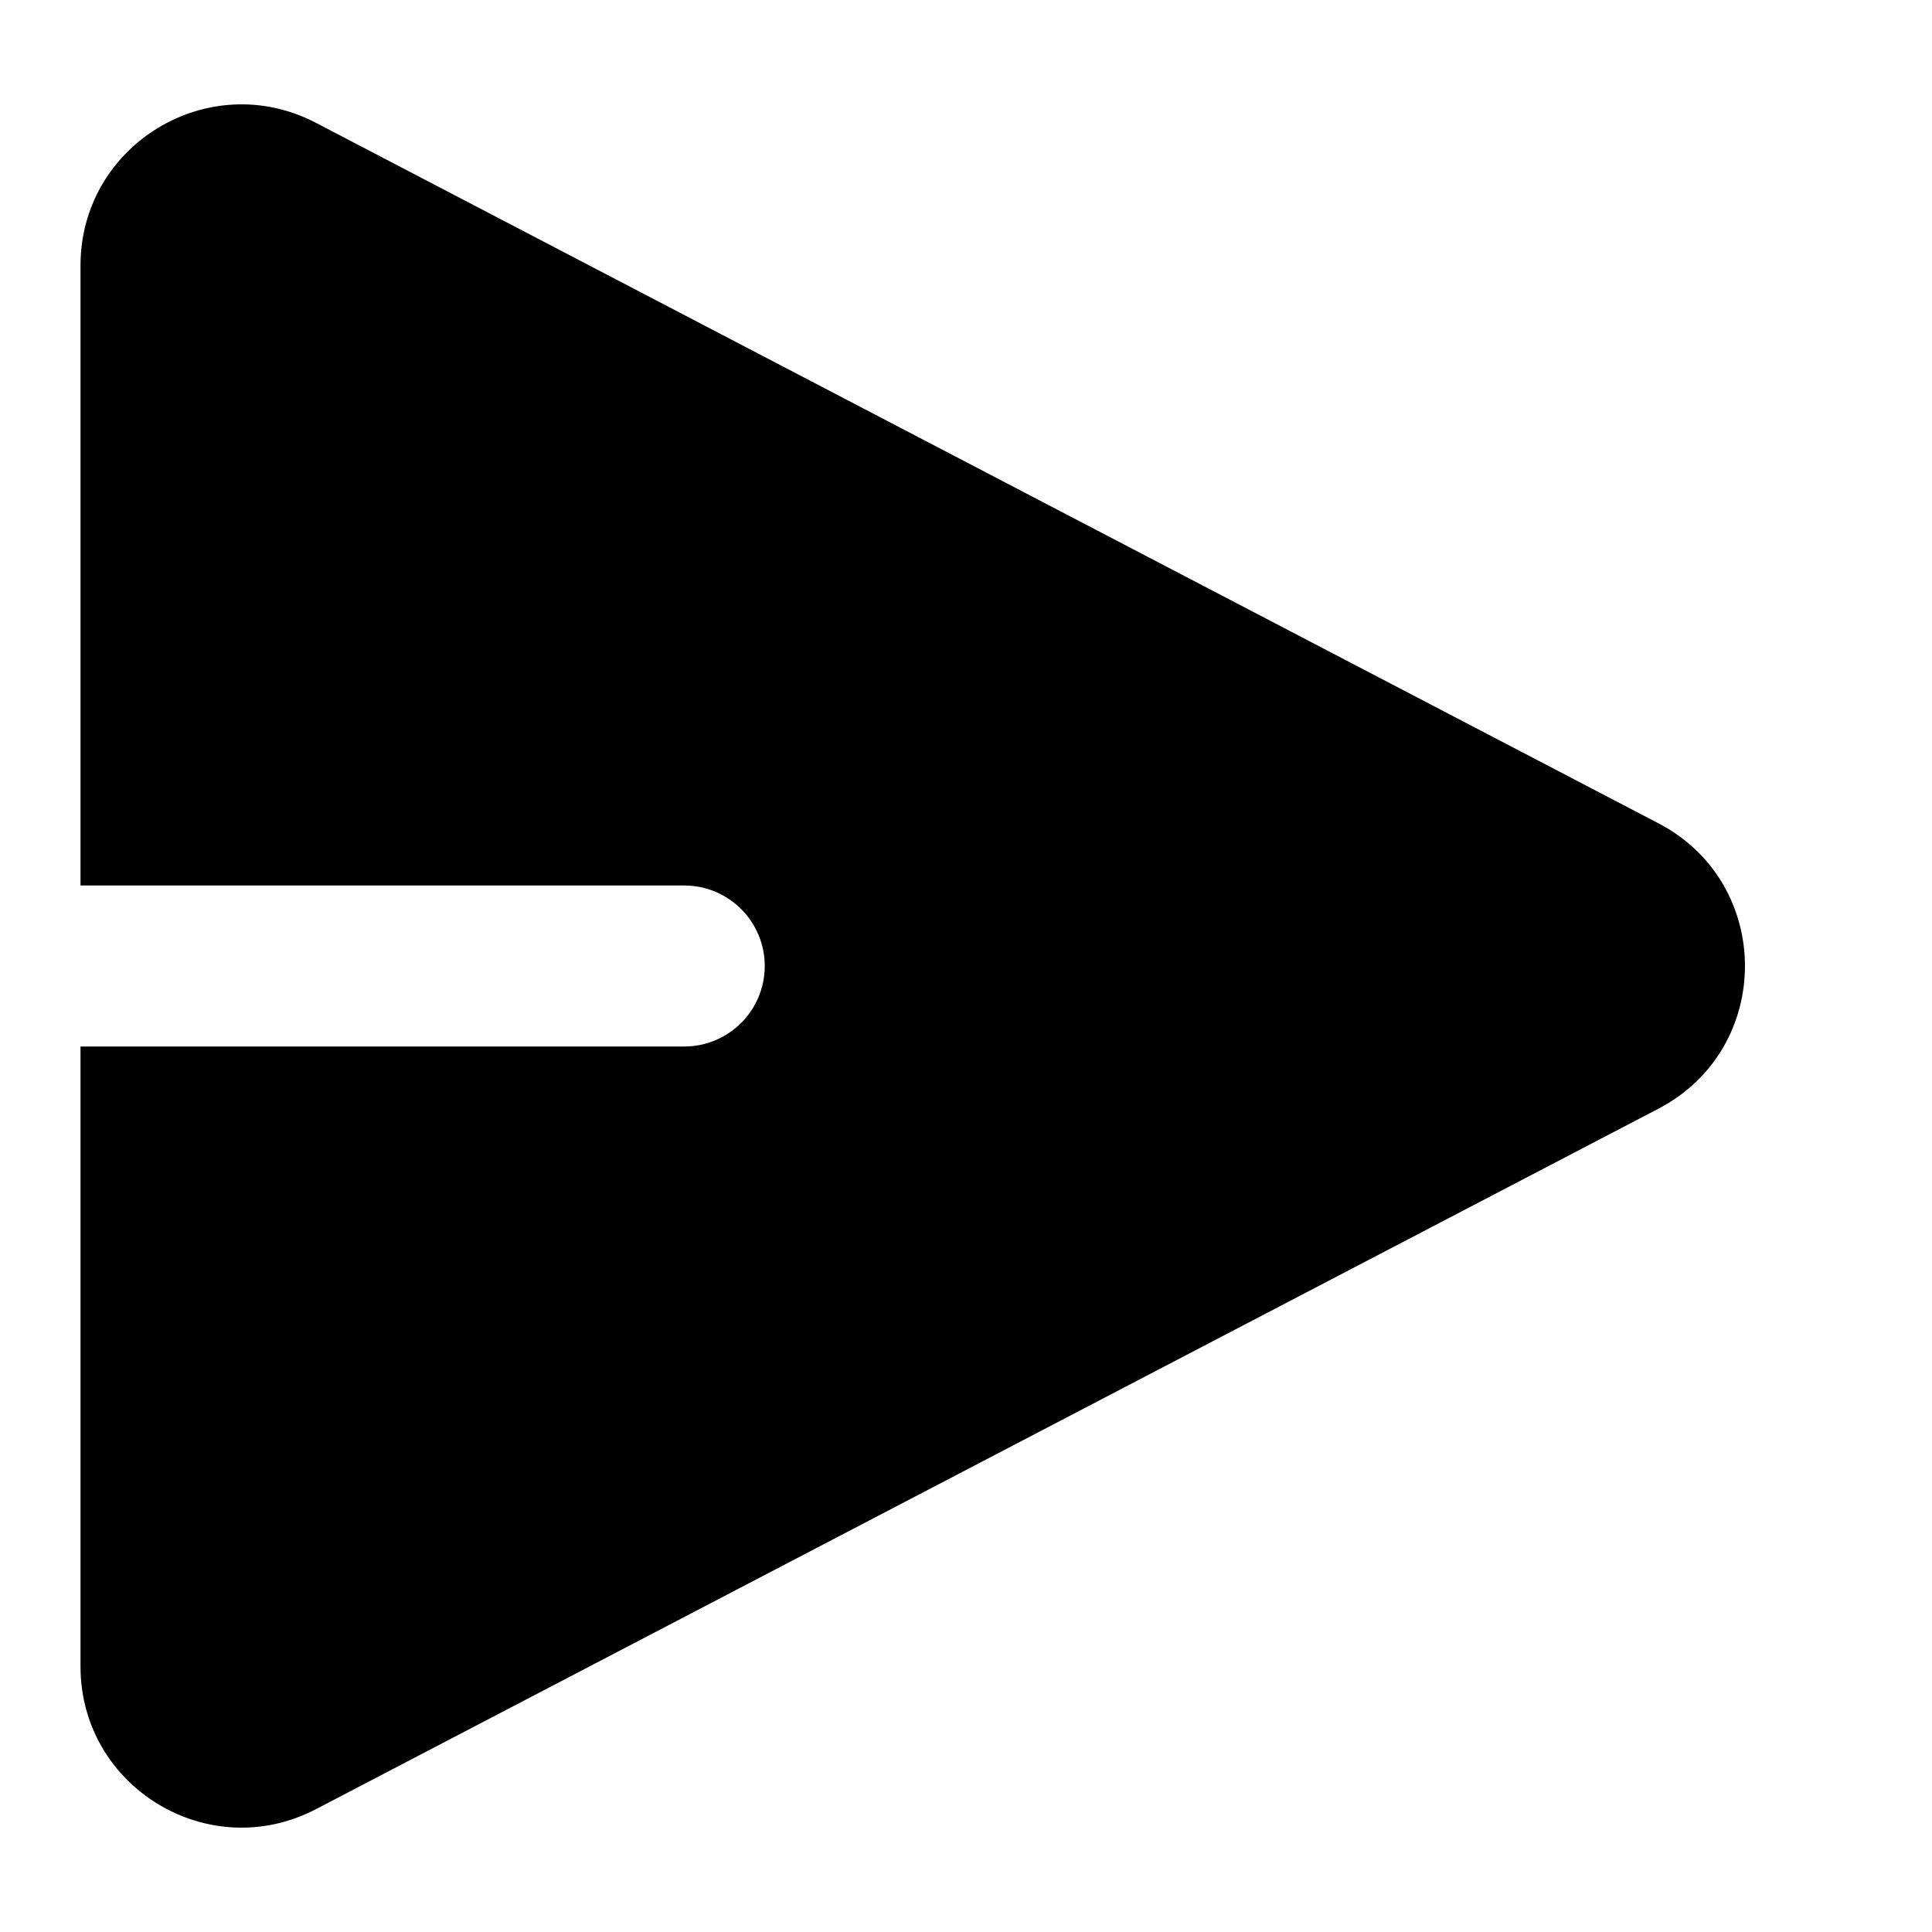 <svg width="24" height="24" viewBox="0 0 24 24" fill="none" xmlns="http://www.w3.org/2000/svg">
  <path
    d="M20.601 13.773C22.035 13.025 22.035 10.975 20.601 10.227L3.925 1.526C2.594 0.831 1 1.797 1 3.299V11H8.5C9.052 11 9.5 11.448 9.5 12C9.5 12.552 9.052 13 8.5 13H1V20.701C1 22.203 2.594 23.169 3.925 22.474L20.601 13.773Z"
    fill="currentColor" />
</svg>